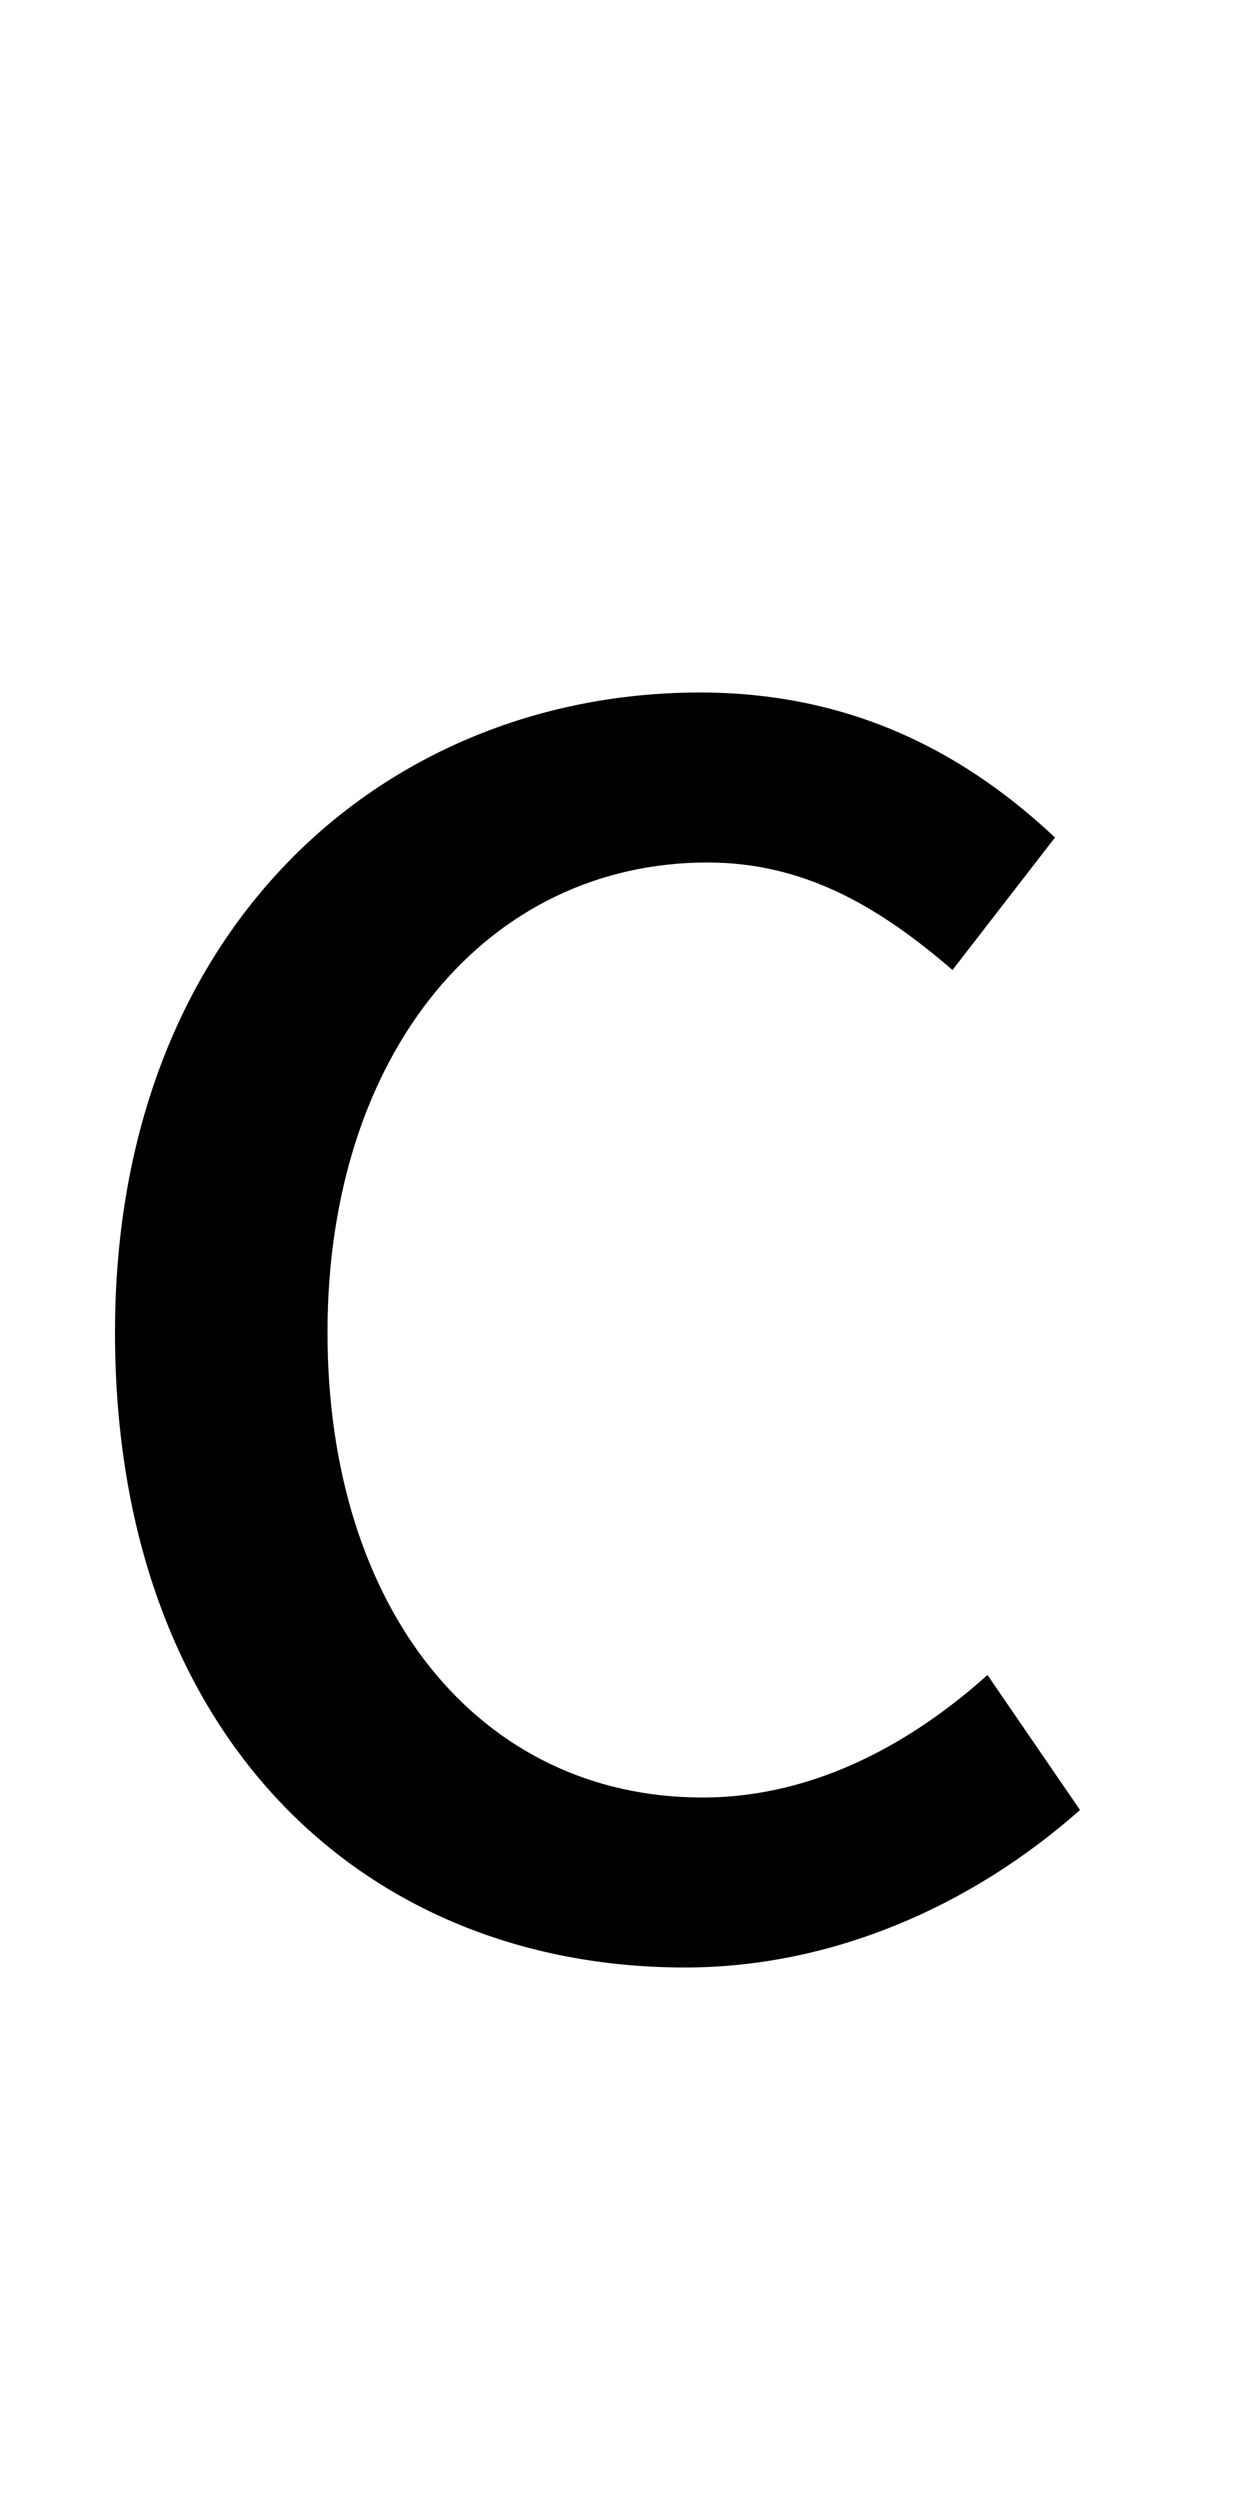 <svg version="1.1" xmlns="http://www.w3.org/2000/svg" viewBox="0 -450 500 350" width="15" height="30"><g transform="scale(-1, 1) rotate(180)">
<path d="M46 242c0 163 109 256 234 256c64 0 109 -27 142 -58l-41 -53c-29 25 -59 43 -98 43c-88 0 -152 -76 -152 -188c0 -111 61 -186 150 -186c46 0 85 23 114 49l37 -54c-44 -39 -100 -63 -158 -63c-129 0 -228 93 -228 254z" /> 
</g></svg>
